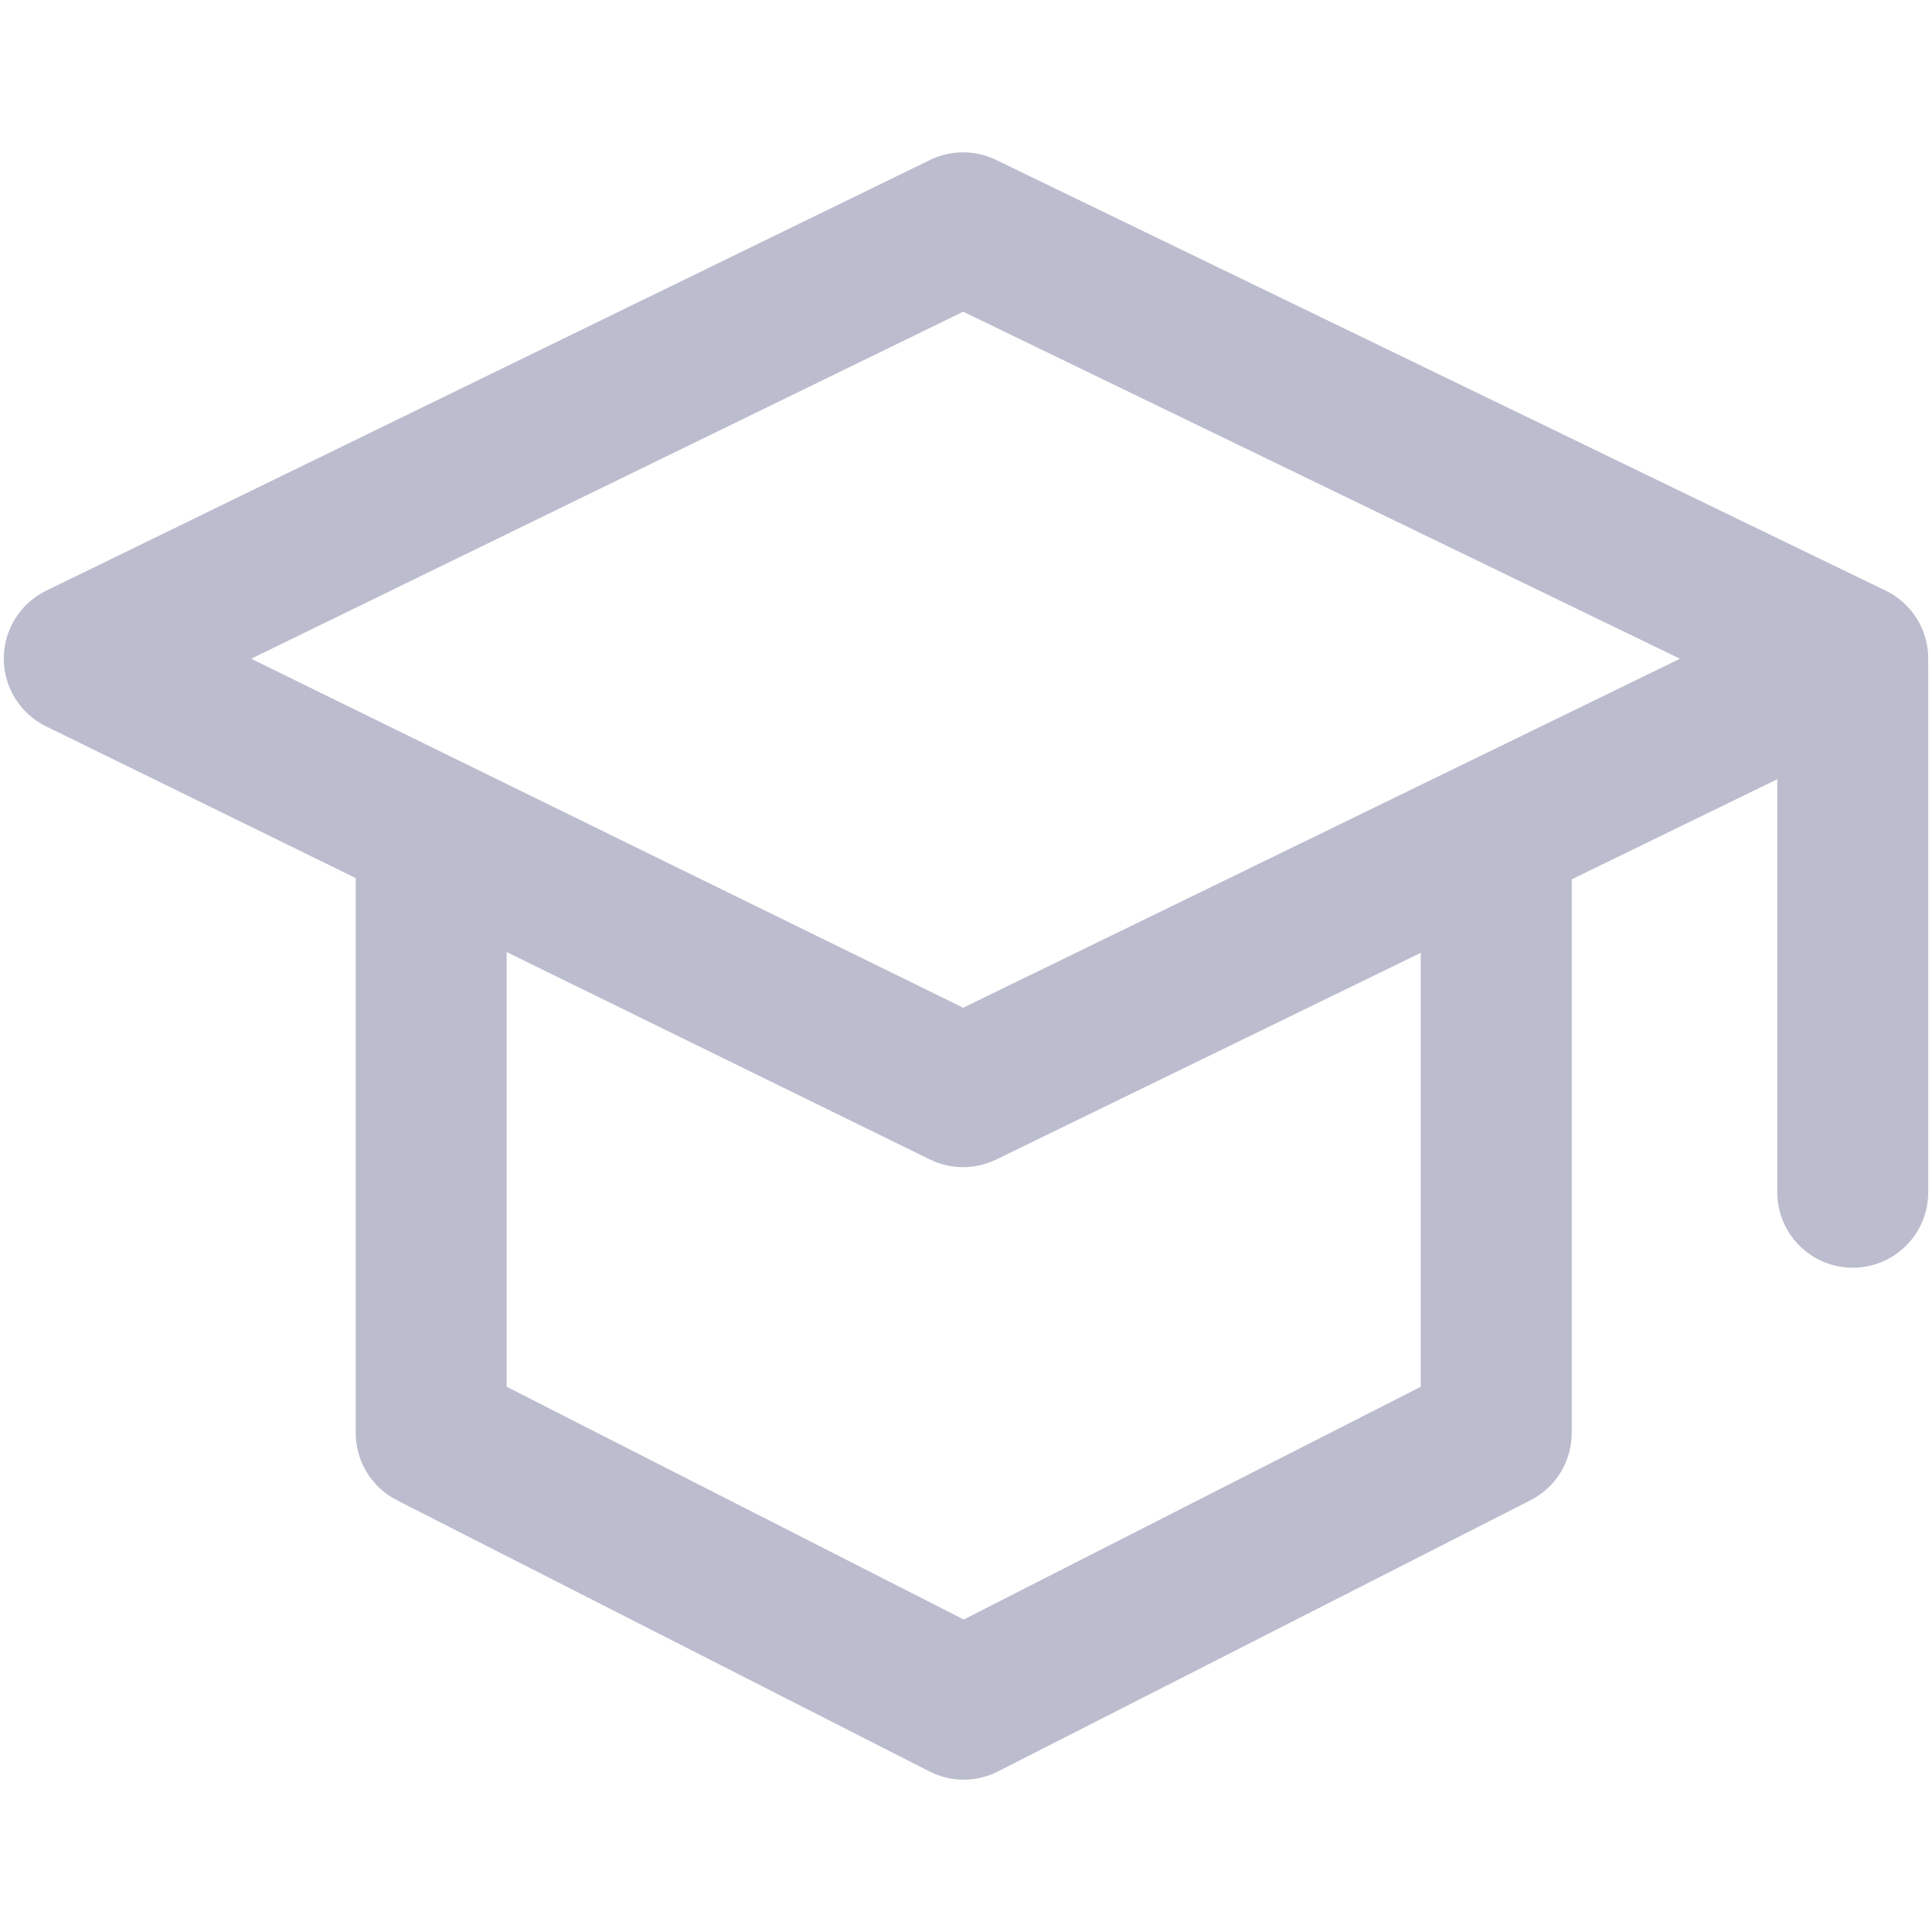 <svg width="512" height="512" viewBox="0 0 512 512" fill="none" xmlns="http://www.w3.org/2000/svg">
<path fill-rule="evenodd" clip-rule="evenodd" d="M246.47 42.391C251.984 39.703 258.427 39.695 263.948 42.368L499.716 156.522C506.61 159.86 510.992 166.842 511 174.501C511 174.864 510.991 175.226 510.972 175.586C510.991 175.941 511 176.298 511 176.658L511 315.962C511 327.008 502.046 335.962 491 335.962C479.954 335.962 471 327.008 471 315.962L471 206.505L416.516 233.032L416.516 379.763C416.516 387.286 412.295 394.172 405.592 397.585L264.471 469.453C258.768 472.357 252.021 472.357 246.318 469.453L105.197 397.585C98.494 394.172 94.273 387.286 94.273 379.763L94.273 232.704L12.199 192.482C5.337 189.12 0.992 182.142 1 174.501C1.008 166.86 5.37 159.892 12.238 156.544L246.47 42.391ZM263.987 307.294L376.516 252.507L376.516 367.504L255.395 429.187L134.273 367.504V252.307L246.431 307.272C251.967 309.985 258.444 309.993 263.987 307.294ZM255.261 82.604L66.55 174.573L255.261 267.054L445.209 174.573L255.261 82.604Z" fill="#BCBCCF"/>
</svg>
